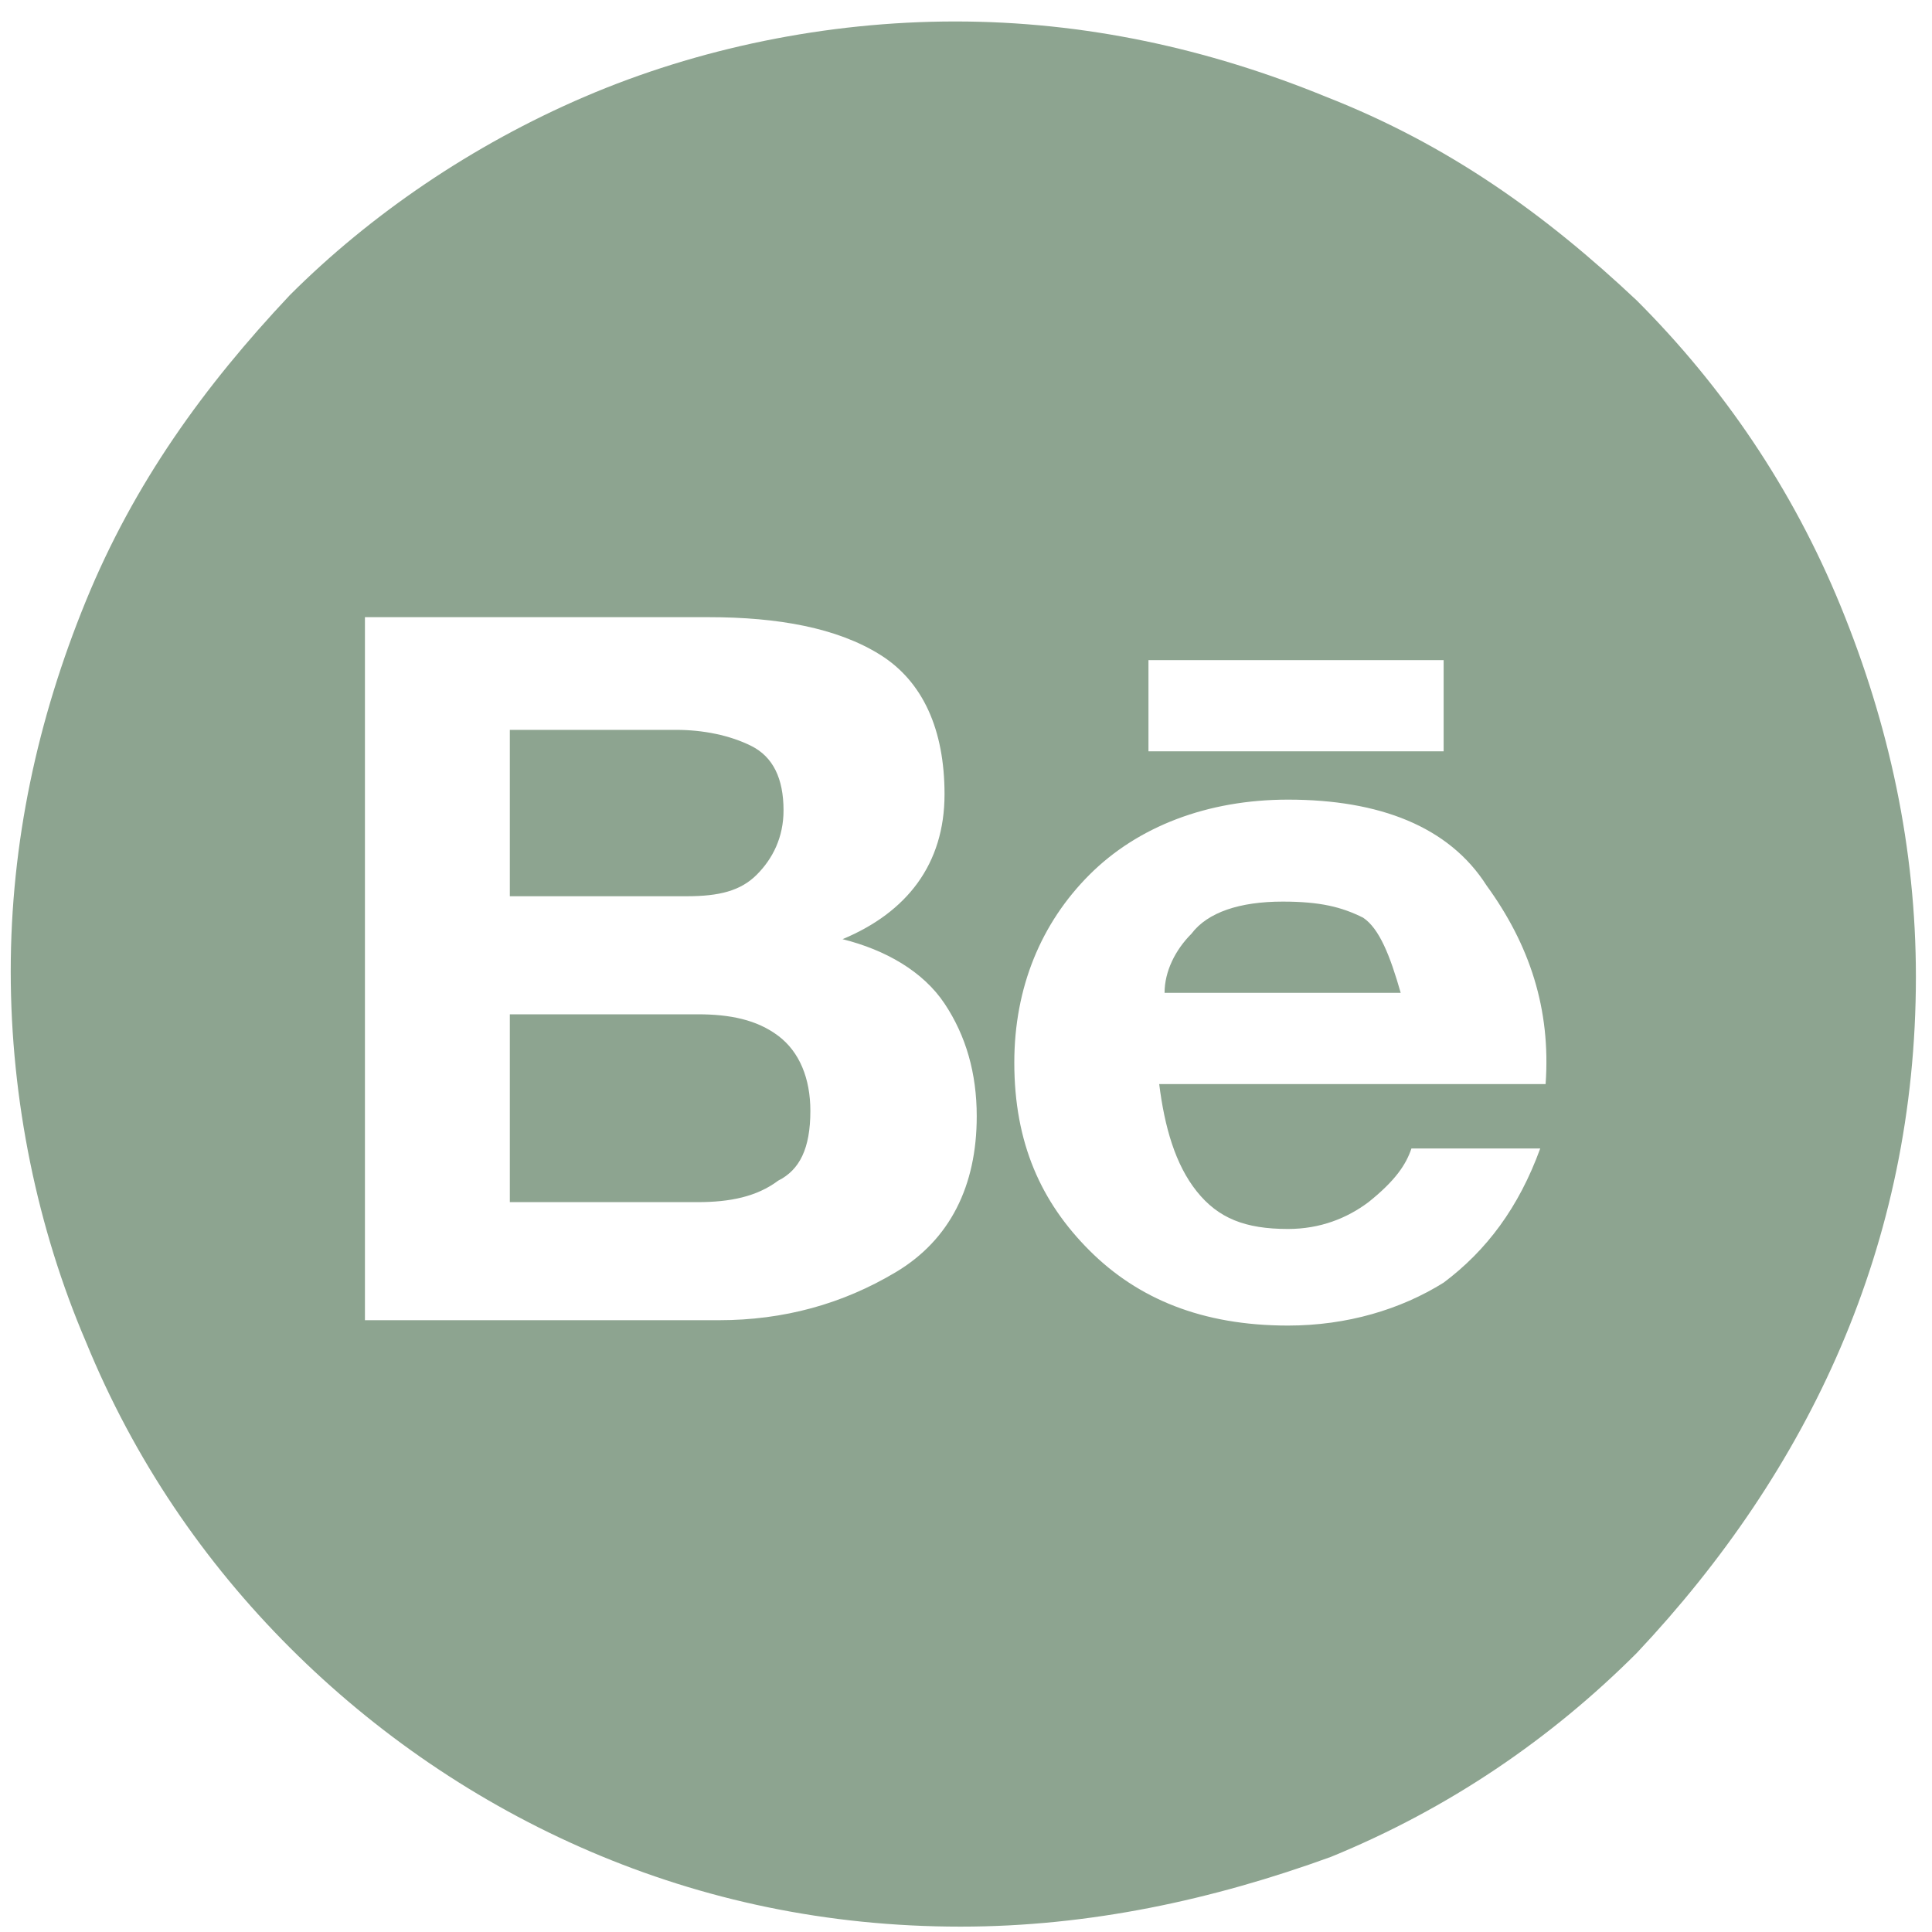 <?xml version="1.0" encoding="utf-8"?>
<!-- Generator: Adobe Illustrator 21.1.0, SVG Export Plug-In . SVG Version: 6.00 Build 0)  -->
<svg version="1.1" id="Warstwa_1" xmlns="http://www.w3.org/2000/svg" xmlns:xlink="http://www.w3.org/1999/xlink" x="0px" y="0px"
	 viewBox="0 0 36 36" style="enable-background:new 0 0 36 36;" xml:space="preserve">
<style type="text/css">
	.st0{fill:#8DA490;}
</style>
<g>
	<path class="st0" d="M17.9,35.9c-2.5,0-4.8-0.5-6.9-1.4c-2.1-0.9-4-2.2-5.6-3.8c-1.6-1.6-2.9-3.5-3.8-5.7c-0.9-2.1-1.4-4.5-1.4-6.9
		c0-2.4,0.5-4.7,1.4-6.9c0.9-2.2,2.2-4,3.8-5.7C6.9,4,8.8,2.7,10.9,1.8c2.1-0.9,4.5-1.4,6.9-1.4c2.4,0,4.7,0.5,6.9,1.4
		C27,2.7,28.8,4,30.5,5.6c1.6,1.6,2.9,3.5,3.8,5.7c0.9,2.2,1.4,4.5,1.4,6.9c0,2.5-0.5,4.8-1.4,6.9c-0.9,2.1-2.2,4-3.8,5.7
		c-1.6,1.6-3.5,2.9-5.7,3.8C22.6,35.4,20.3,35.9,17.9,35.9z M15.7,17.5c1.2-0.5,1.9-1.4,1.9-2.7c0-1.2-0.4-2.1-1.2-2.6
		c-0.8-0.5-1.9-0.7-3.2-0.7H6.8v13.1h6.6c1.2,0,2.3-0.3,3.3-0.9c1-0.6,1.5-1.6,1.5-2.9c0-0.8-0.2-1.5-0.6-2.1
		C17.2,18.1,16.5,17.7,15.7,17.5z M12.8,16.7H9.5v-3.1h3.1c0.5,0,1,0.1,1.4,0.3c0.4,0.2,0.6,0.6,0.6,1.2c0,0.5-0.2,0.9-0.5,1.2
		C13.8,16.6,13.4,16.7,12.8,16.7z M13,22.4H9.5v-3.5h3.5c0.6,0,1.1,0.1,1.5,0.4c0.4,0.3,0.6,0.8,0.6,1.4c0,0.7-0.2,1.1-0.6,1.3
		C14.1,22.3,13.6,22.4,13,22.4z M24,14.9c-1.5,0-2.8,0.5-3.7,1.4c-0.9,0.9-1.4,2.1-1.4,3.5c0,1.5,0.5,2.6,1.4,3.5
		c0.9,0.9,2.1,1.4,3.7,1.4c1.1,0,2.1-0.3,2.9-0.8c0.8-0.6,1.4-1.4,1.8-2.5h-2.4c-0.1,0.3-0.3,0.6-0.8,1c-0.4,0.3-0.9,0.5-1.5,0.5
		c-0.8,0-1.3-0.2-1.7-0.7c-0.4-0.5-0.6-1.2-0.7-2h7.2c0.1-1.4-0.3-2.6-1.1-3.7C27,15.4,25.7,14.9,24,14.9z M26.9,12.3h-5.5v1.7h5.5
		V12.3z M23.9,16.8c0.7,0,1.1,0.1,1.5,0.3c0.3,0.2,0.5,0.7,0.7,1.4h-4.4c0-0.4,0.2-0.8,0.5-1.1C22.5,17,23.1,16.8,23.9,16.8z"/>
</g>
</svg>

